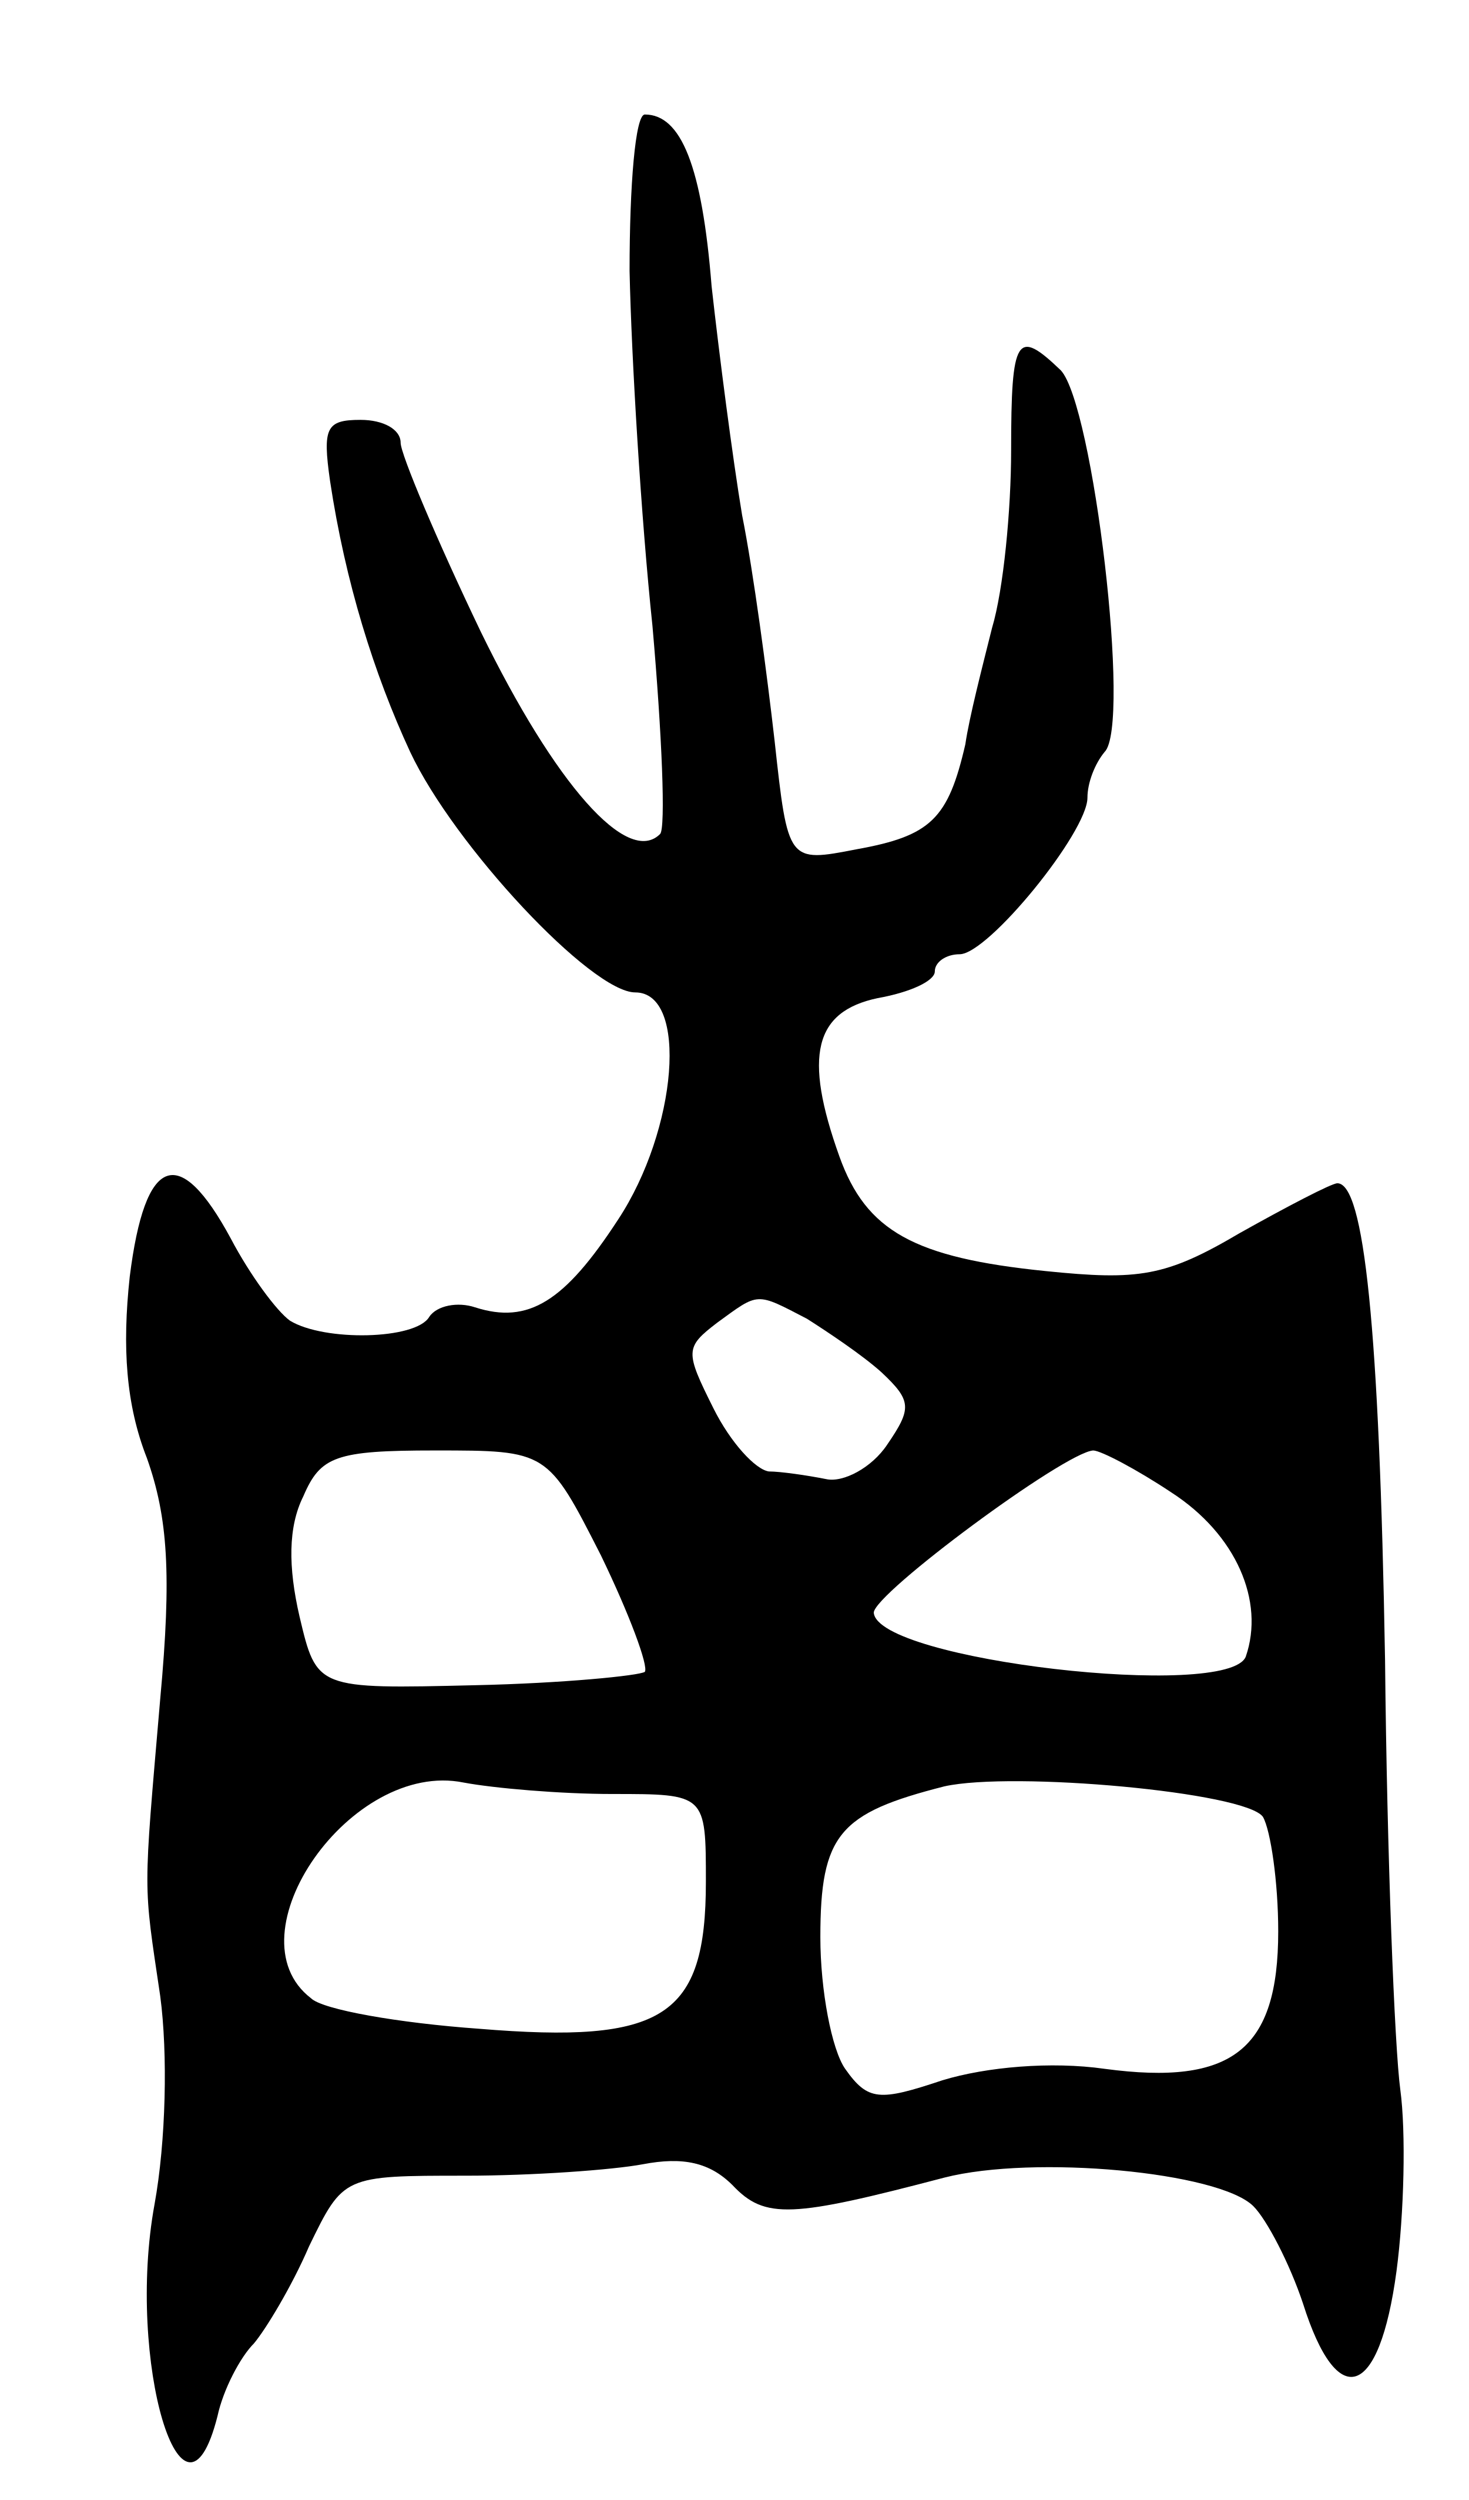 <svg version="1.0" xmlns="http://www.w3.org/2000/svg"
 width="77pt" height="131pt" viewBox="0 0 77 131"
 preserveAspectRatio="xMidYMid meet">
<g transform="translate(0,131) scale(0.1,-0.1)"
fill="#000000" stroke="none">
<path d="M330 1168 c1 -46 6 -129 12 -186 5 -57 7 -106 4 -109 -17 -17 -55 26
-94 106 -23 48 -42 93 -42 99 0 7 -9 12 -21 12 -18 0 -20 -4 -16 -32 8 -53 23
-101 42 -142 23 -49 95 -126 118 -126 28 0 22 -72 -9 -119 -28 -43 -47 -55
-75 -46 -9 3 -20 1 -24 -5 -7 -12 -55 -13 -73 -2 -7 5 -21 24 -31 43 -27 50
-45 44 -53 -20 -4 -37 -2 -67 9 -95 11 -31 13 -61 7 -126 -9 -105 -9 -95 0
-156 4 -30 3 -76 -3 -109 -15 -82 15 -182 33 -111 3 14 12 31 19 38 6 7 20 30
29 51 18 37 18 37 82 37 35 0 77 3 93 6 21 4 35 1 47 -11 17 -18 31 -17 111 4
47 12 144 3 162 -15 7 -7 19 -30 26 -51 18 -57 40 -50 49 17 4 30 5 73 2 95
-3 22 -7 123 -8 225 -3 175 -11 250 -25 250 -3 0 -26 -12 -51 -26 -39 -23 -53
-25 -102 -20 -69 7 -94 21 -108 60 -19 53 -13 76 20 83 17 3 30 9 30 14 0 5 6
9 13 9 15 0 67 64 67 82 0 8 4 18 9 24 14 14 -6 182 -23 200 -23 22 -26 18
-26 -42 0 -31 -4 -73 -10 -93 -5 -20 -12 -47 -14 -61 -9 -39 -18 -48 -57 -55
-36 -7 -36 -7 -43 57 -4 35 -11 88 -17 118 -5 30 -12 84 -16 120 -5 63 -16 90
-35 90 -5 0 -8 -37 -8 -82z m93 -549 c11 -7 29 -19 39 -28 16 -15 16 -19 3
-38 -8 -12 -23 -20 -32 -18 -10 2 -24 4 -30 4 -7 1 -20 15 -29 33 -15 30 -15
32 2 45 22 16 20 16 47 2z m-108 -124 c15 -31 25 -58 23 -61 -3 -2 -43 -6 -89
-7 -83 -2 -83 -2 -92 36 -6 26 -6 47 2 63 9 21 17 24 69 24 59 0 59 0 87 -55z
m299 33 c34 -22 49 -57 39 -86 -9 -23 -193 -2 -195 23 0 10 100 84 115 85 4 0
23 -10 41 -22z m-293 -158 c49 0 49 0 49 -46 0 -71 -22 -85 -119 -77 -42 3
-82 10 -88 16 -43 33 21 125 80 113 16 -3 51 -6 78 -6z m341 -12 c4 -7 8 -34
8 -60 0 -62 -24 -81 -91 -72 -28 4 -62 1 -85 -6 -33 -11 -39 -11 -51 6 -7 10
-13 41 -13 69 0 54 10 65 65 79 36 8 158 -3 167 -16z"/>
</g>
</svg>
